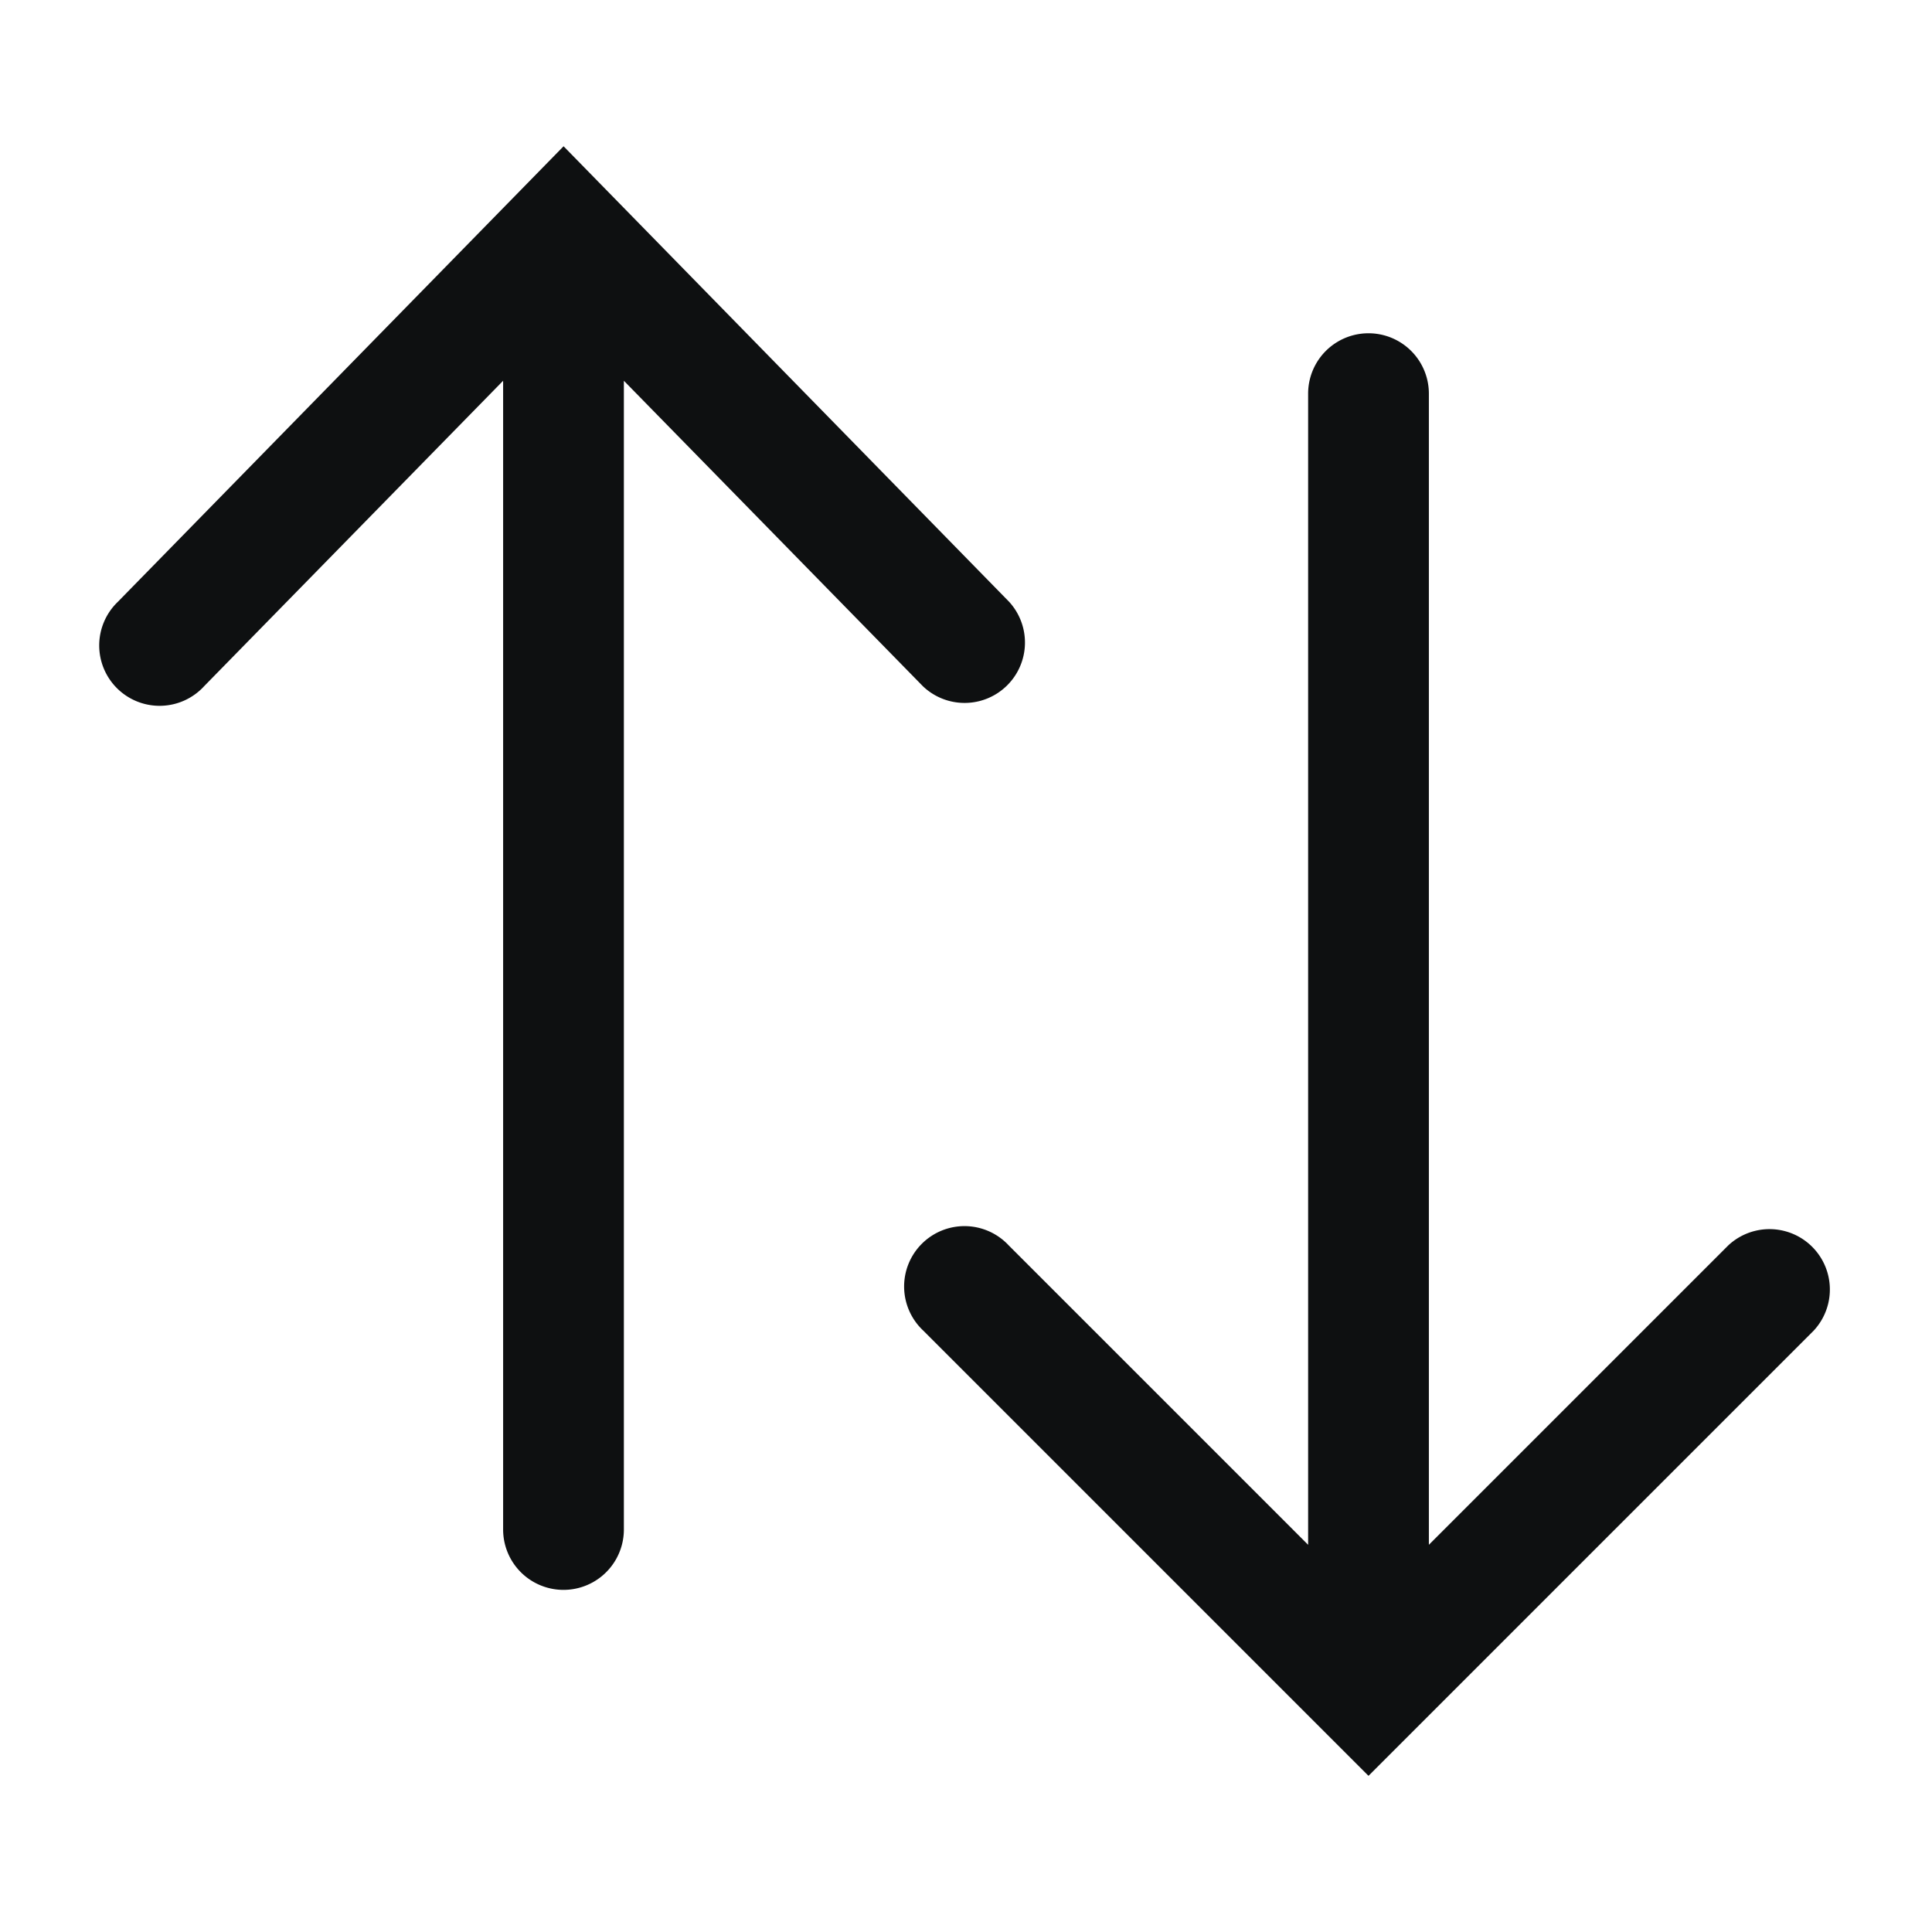 <svg xmlns="http://www.w3.org/2000/svg" fill="none" viewBox="0 0 12 12"><path fill="#0E1011" d="M3.5.909.732 3.738a.375.375 0 1 0 .536.524l1.857-1.897V9.5a.375.375 0 0 0 .75 0V2.365l1.857 1.897a.375.375 0 0 0 .536-.524L3.5.908ZM8.5 11.03 5.735 8.265a.375.375 0 1 1 .53-.53l1.86 1.86v-7.15a.375.375 0 0 1 .75 0v7.15l1.86-1.86a.375.375 0 0 1 .53.53L8.5 11.03Z"/></svg>